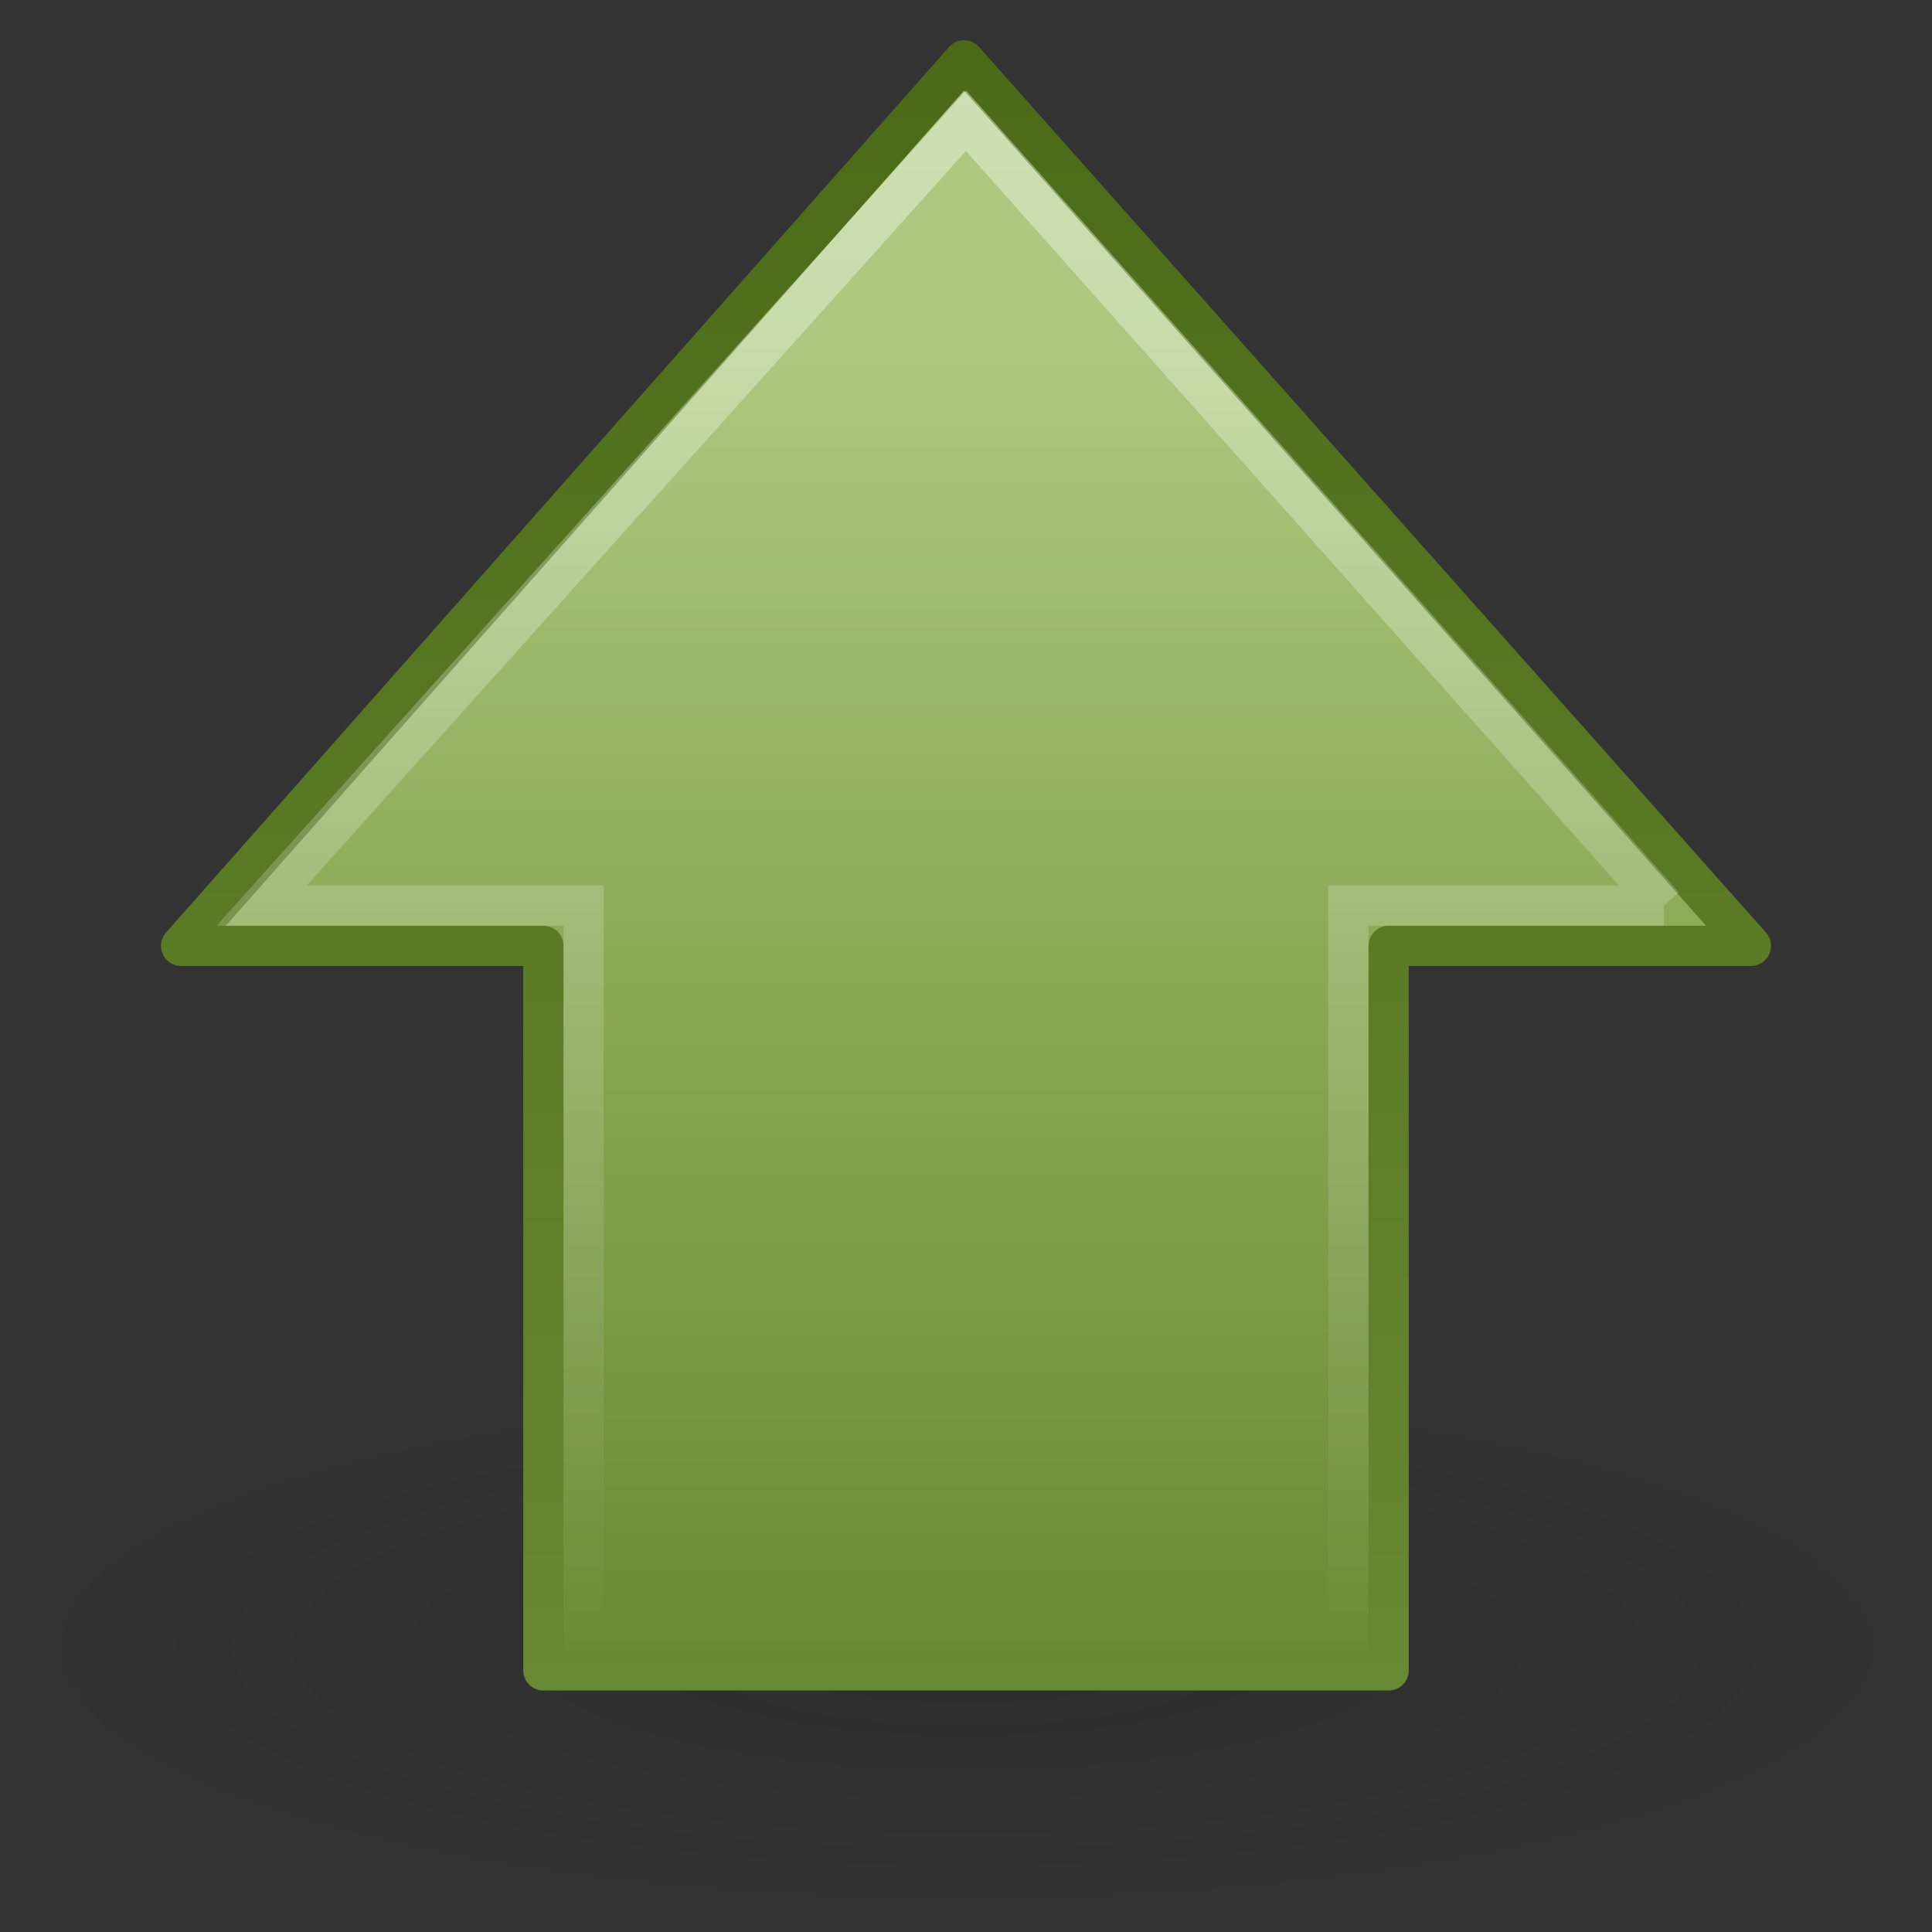 <?xml version="1.0" encoding="UTF-8" standalone="no"?>
<!-- Created with Inkscape (http://www.inkscape.org/) -->
<svg id="svg3702" xmlns:rdf="http://www.w3.org/1999/02/22-rdf-syntax-ns#" xmlns="http://www.w3.org/2000/svg" height="48px" width="48px" version="1.1" xmlns:cc="http://creativecommons.org/ns#" xmlns:xlink="http://www.w3.org/1999/xlink" xmlns:dc="http://purl.org/dc/elements/1.1/">
 <rect width="100%" height="100%" fill="#333333" stroke="none"/>
 <defs id="defs3704">
  <linearGradient id="linearGradient2880" y2="26.399" gradientUnits="userSpaceOnUse" x2="8.081" gradientTransform="matrix(0 -1.14 -1.142 0 54.072 50.211)" y1="26.399" x1="41.857">
   <stop id="stop4224" style="stop-color:#fff" offset="0"/>
   <stop id="stop4226" style="stop-color:#fff;stop-opacity:0" offset="1"/>
  </linearGradient>
  <linearGradient id="linearGradient2883" y2="23.891" gradientUnits="userSpaceOnUse" x2="43.092" gradientTransform="matrix(0 .983 -.989 0 47.637 -.3)" y1="23.891" x1="8.829">
   <stop id="stop3618" style="stop-color:#ADC980" offset="0"/>
   <stop id="stop3270" style="stop-color:#87A752" offset=".5"/>
   <stop id="stop3620" style="stop-color:#688933" offset="1"/>
  </linearGradient>
  <linearGradient id="linearGradient3666" y2=".962" gradientUnits="userSpaceOnUse" x2="10.102" y1="42" x1="10.102">
   <stop id="stop3624" style="stop-color:#688933" offset="0"/>
   <stop id="stop3626" style="stop-color:#4A6A17" offset="1"/>
  </linearGradient>
  <radialGradient id="radialGradient3700" gradientUnits="userSpaceOnUse" cx="11.25" cy="19.031" r="8.062" gradientTransform="matrix(2.97 0 0 .817 -9.407 25.375)">
   <stop id="stop2487" style="stop-color:#0d0d0d" offset="0"/>
   <stop id="stop2489" style="stop-color:#0d0d0d;stop-opacity:0" offset="1"/>
  </radialGradient>
 </defs>
 <g id="layer1">
  <path id="path4346" style="opacity:.163;fill:url(#radialGradient3700)" d="m47.942 40.916a23.942 6.584 0 0 1 -47.883 0 23.942 6.584 0 1 1 47.883 0z"/>
  <path id="path4348" style="stroke-linejoin:round;stroke:url(#linearGradient3666);stroke-linecap:round;stroke-width:1;fill:url(#linearGradient2883)" d="m43.5 23.5-19.549-22-19.451 22h9v18h21v-18h9z"/>
  <path id="path4360" style="opacity:.4;stroke:url(#linearGradient2880);stroke-width:1;fill:none" d="m41.338 22.5-17.338-19.5-17.5 19.5h8v18h19v-18h7.838z"/>
 </g>
</svg>
